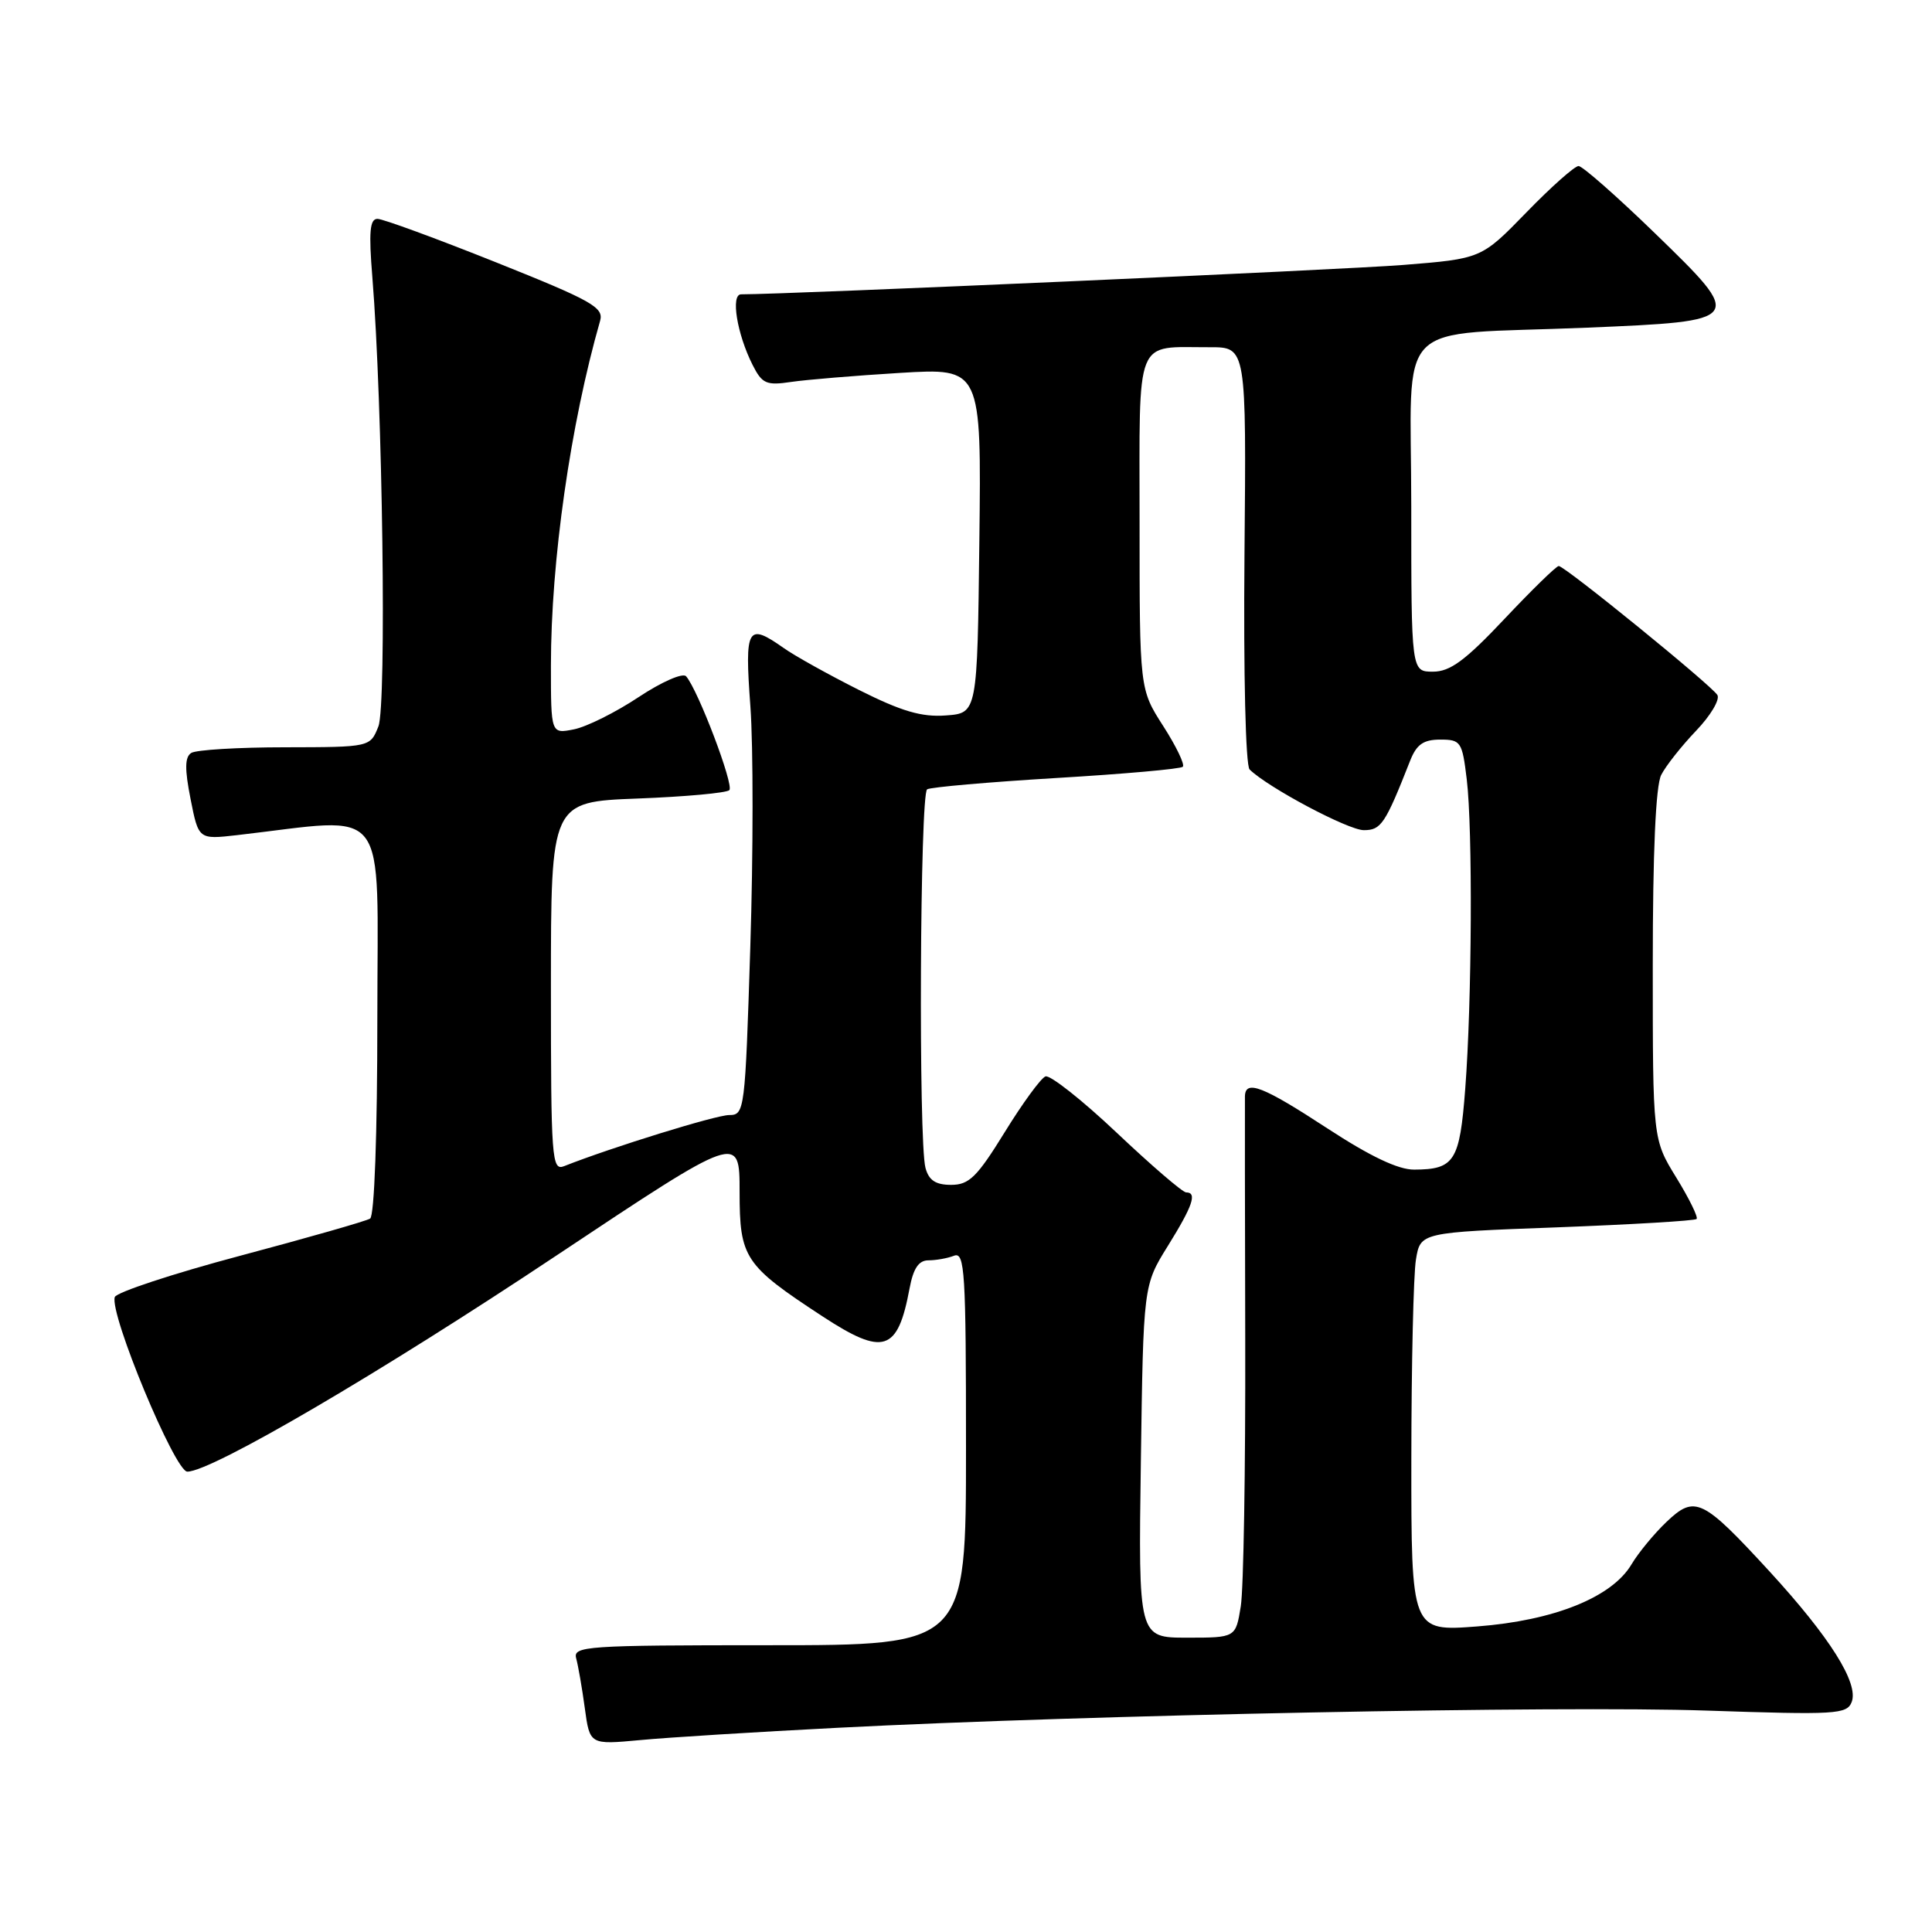 <?xml version="1.0" encoding="UTF-8" standalone="no"?>
<!DOCTYPE svg PUBLIC "-//W3C//DTD SVG 1.1//EN" "http://www.w3.org/Graphics/SVG/1.1/DTD/svg11.dtd" >
<svg xmlns="http://www.w3.org/2000/svg" xmlns:xlink="http://www.w3.org/1999/xlink" version="1.1" viewBox="0 0 256 256">
 <g >
 <path fill="currentColor"
d=" M 111.00 228.94 C 144.26 227.23 206.60 226.00 226.09 226.66 C 243.31 227.24 244.72 227.16 245.36 225.52 C 246.31 223.03 242.47 216.94 234.48 208.23 C 225.58 198.55 224.59 198.07 220.82 201.66 C 219.18 203.22 217.09 205.76 216.18 207.29 C 213.59 211.65 205.92 214.73 195.75 215.51 C 187.00 216.18 187.00 216.18 187.01 193.34 C 187.02 180.78 187.29 168.88 187.62 166.90 C 188.21 163.30 188.21 163.30 206.30 162.63 C 216.25 162.25 224.58 161.76 224.81 161.52 C 225.04 161.29 223.83 158.82 222.12 156.04 C 219.00 150.97 219.00 150.97 219.00 127.92 C 219.00 112.90 219.39 104.11 220.12 102.68 C 220.73 101.48 222.81 98.85 224.73 96.84 C 226.66 94.83 227.93 92.69 227.56 92.09 C 226.74 90.77 207.35 75.00 206.54 75.00 C 206.22 75.00 202.99 78.15 199.36 82.00 C 194.16 87.52 192.15 89.00 189.88 89.00 C 187.00 89.00 187.00 89.00 187.00 67.09 C 187.00 41.64 184.19 44.50 210.23 43.42 C 231.20 42.54 231.24 42.50 219.27 30.89 C 214.23 26.00 209.68 22.00 209.17 22.00 C 208.65 22.00 205.54 24.76 202.26 28.14 C 196.29 34.28 196.29 34.28 185.90 35.11 C 177.99 35.74 104.54 39.00 98.20 39.00 C 96.80 39.00 97.65 44.23 99.71 48.33 C 100.98 50.85 101.53 51.10 104.82 50.61 C 106.84 50.31 113.35 49.77 119.27 49.41 C 130.04 48.76 130.04 48.76 129.77 71.63 C 129.50 94.50 129.50 94.50 125.33 94.80 C 122.13 95.04 119.47 94.26 113.83 91.43 C 109.80 89.40 105.31 86.91 103.85 85.87 C 99.02 82.47 98.66 83.09 99.43 93.59 C 99.82 98.87 99.81 113.21 99.42 125.47 C 98.73 147.24 98.67 147.75 96.61 147.75 C 94.85 147.76 81.10 152.01 74.75 154.52 C 73.11 155.17 73.00 153.64 73.00 130.73 C 73.00 106.25 73.00 106.25 84.48 105.81 C 90.79 105.57 96.26 105.07 96.64 104.70 C 97.29 104.05 92.49 91.41 90.91 89.61 C 90.47 89.12 87.67 90.35 84.62 92.37 C 81.60 94.38 77.75 96.30 76.06 96.64 C 73.00 97.25 73.00 97.25 73.00 88.18 C 73.00 74.34 75.58 56.26 79.52 42.50 C 80.02 40.73 78.43 39.84 65.70 34.75 C 57.79 31.59 50.73 29.00 50.02 29.00 C 49.00 29.00 48.85 30.72 49.34 36.75 C 50.70 53.53 51.24 93.48 50.14 96.25 C 49.05 99.00 49.05 99.00 37.77 99.02 C 31.57 99.02 25.98 99.36 25.34 99.77 C 24.49 100.31 24.46 101.89 25.25 105.87 C 26.31 111.24 26.31 111.24 31.41 110.66 C 51.90 108.31 50.00 105.85 50.00 134.80 C 50.00 150.32 49.61 161.12 49.04 161.47 C 48.52 161.80 40.78 164.01 31.84 166.39 C 22.90 168.77 15.42 171.24 15.21 171.87 C 14.48 174.07 23.18 195.00 24.82 195.00 C 28.03 195.00 50.36 181.93 73.75 166.35 C 98.00 150.21 98.00 150.21 98.00 157.92 C 98.00 166.69 98.64 167.65 108.98 174.42 C 117.08 179.72 118.95 179.13 120.52 170.73 C 121.02 168.06 121.73 167.00 123.03 167.00 C 124.02 167.00 125.55 166.73 126.42 166.39 C 127.84 165.85 128.00 168.50 128.00 191.89 C 128.00 218.00 128.00 218.00 101.93 218.00 C 77.59 218.00 75.90 218.12 76.35 219.75 C 76.61 220.71 77.13 223.68 77.49 226.34 C 78.15 231.19 78.15 231.19 84.83 230.57 C 88.50 230.22 100.28 229.49 111.00 228.94 Z  M 151.17 193.66 C 151.50 170.32 151.50 170.32 154.75 165.09 C 158.05 159.78 158.66 158.00 157.17 158.00 C 156.71 158.00 152.58 154.45 147.98 150.10 C 143.39 145.76 139.13 142.40 138.53 142.63 C 137.92 142.86 135.49 146.19 133.13 150.02 C 129.46 155.97 128.41 157.00 126.03 157.00 C 123.98 157.00 123.07 156.40 122.63 154.75 C 121.69 151.24 121.90 105.18 122.85 104.59 C 123.32 104.30 131.02 103.63 139.96 103.09 C 148.90 102.56 156.45 101.89 156.73 101.60 C 157.02 101.31 155.85 98.88 154.13 96.20 C 151.00 91.32 151.00 91.32 151.00 69.28 C 151.00 44.17 150.25 46.04 160.32 46.01 C 165.15 46.00 165.15 46.00 164.90 73.53 C 164.76 89.32 165.05 101.45 165.58 101.96 C 168.01 104.35 178.65 110.00 180.71 110.00 C 183.01 110.00 183.54 109.21 186.87 100.75 C 187.71 98.64 188.62 98.00 190.84 98.00 C 193.57 98.00 193.75 98.28 194.35 103.25 C 195.15 109.87 195.04 132.73 194.15 144.29 C 193.42 153.87 192.73 154.96 187.39 154.98 C 185.28 155.00 181.55 153.22 175.89 149.52 C 167.34 143.93 165.03 143.03 164.96 145.25 C 164.94 145.94 164.96 160.49 165.00 177.59 C 165.04 194.69 164.78 210.55 164.41 212.84 C 163.74 217.00 163.74 217.00 157.29 217.00 C 150.84 217.00 150.84 217.00 151.17 193.66 Z "/>
</g>
</svg>